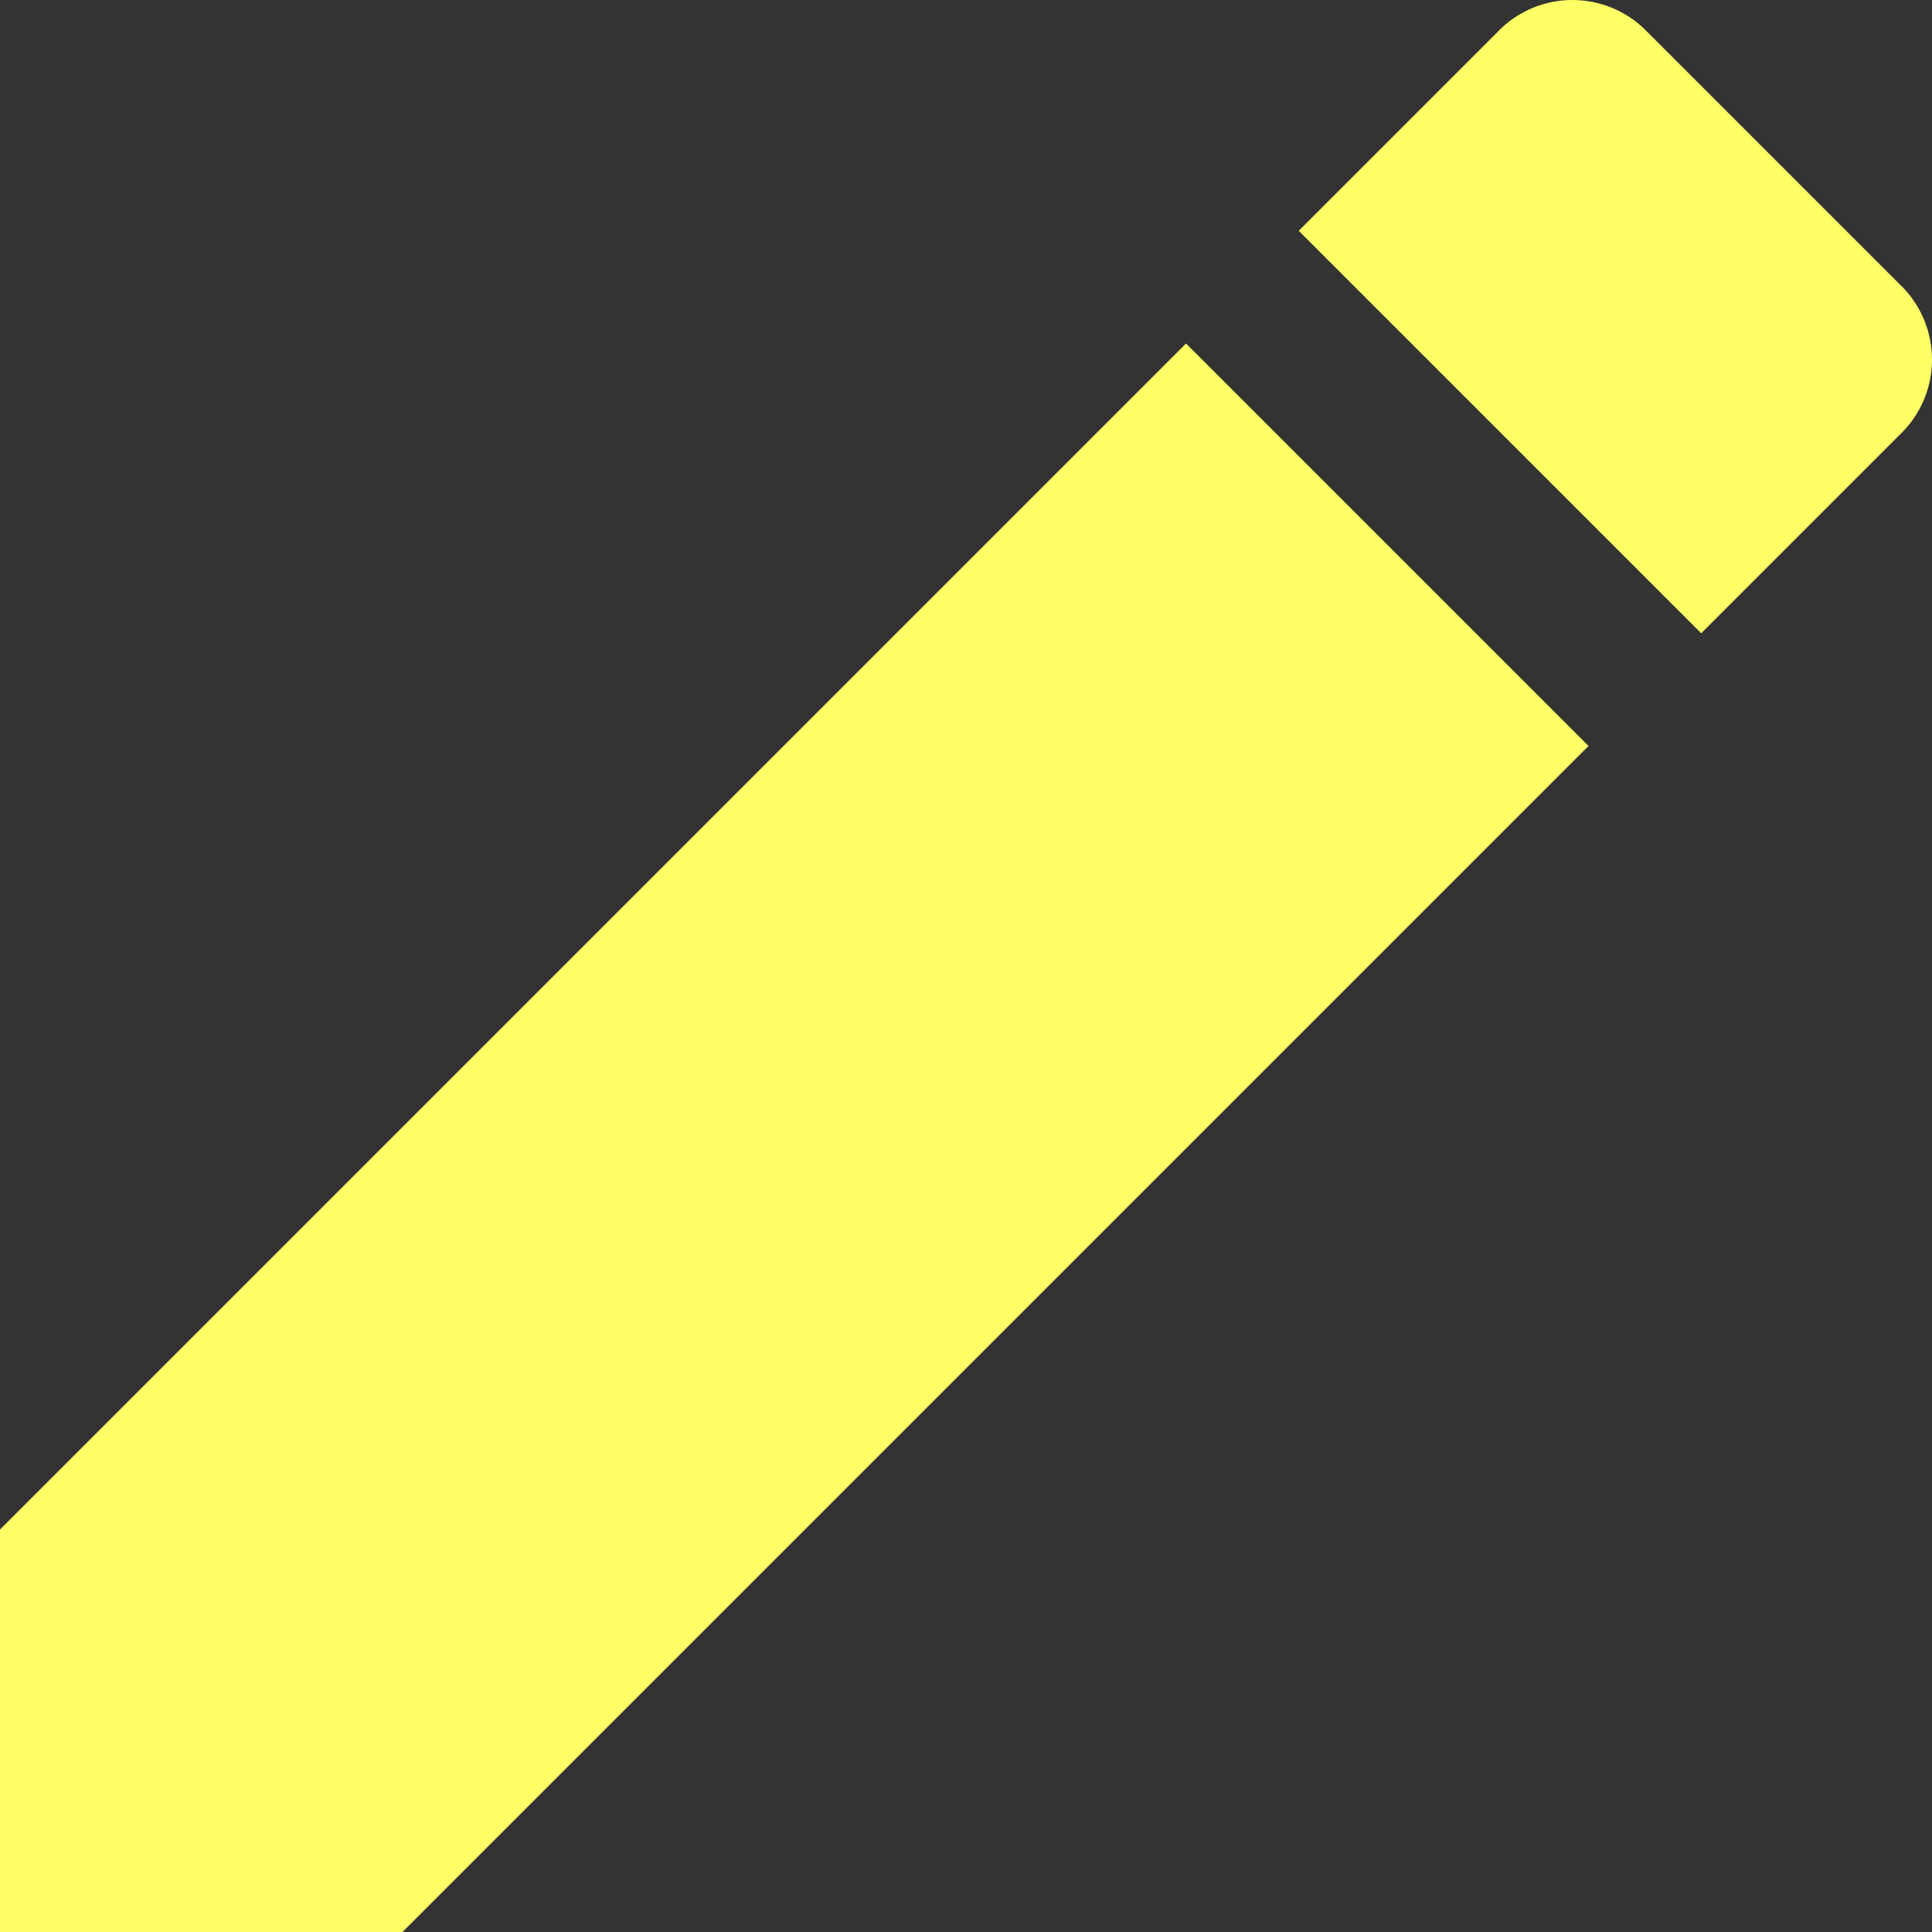 <svg xmlns="http://www.w3.org/2000/svg" viewBox="0 0 384 384"><rect x="0" y="0" width="384" height="384" fill="#333333" stroke="none"/><defs><style>.cls-1{fill:#ff6;}</style></defs><title>edit</title><g id="Layer_2" data-name="Layer 2"><g id="Layer_1-2" data-name="Layer 1"><path class="cls-1" d="M0,304v80H80L315.73,148.27l-80-80ZM377.6,86.4a20.63,20.63,0,0,0,0-29.87L327.47,6.4a20.63,20.63,0,0,0-29.87,0L258.13,45.87l80,80Z"/></g></g></svg>